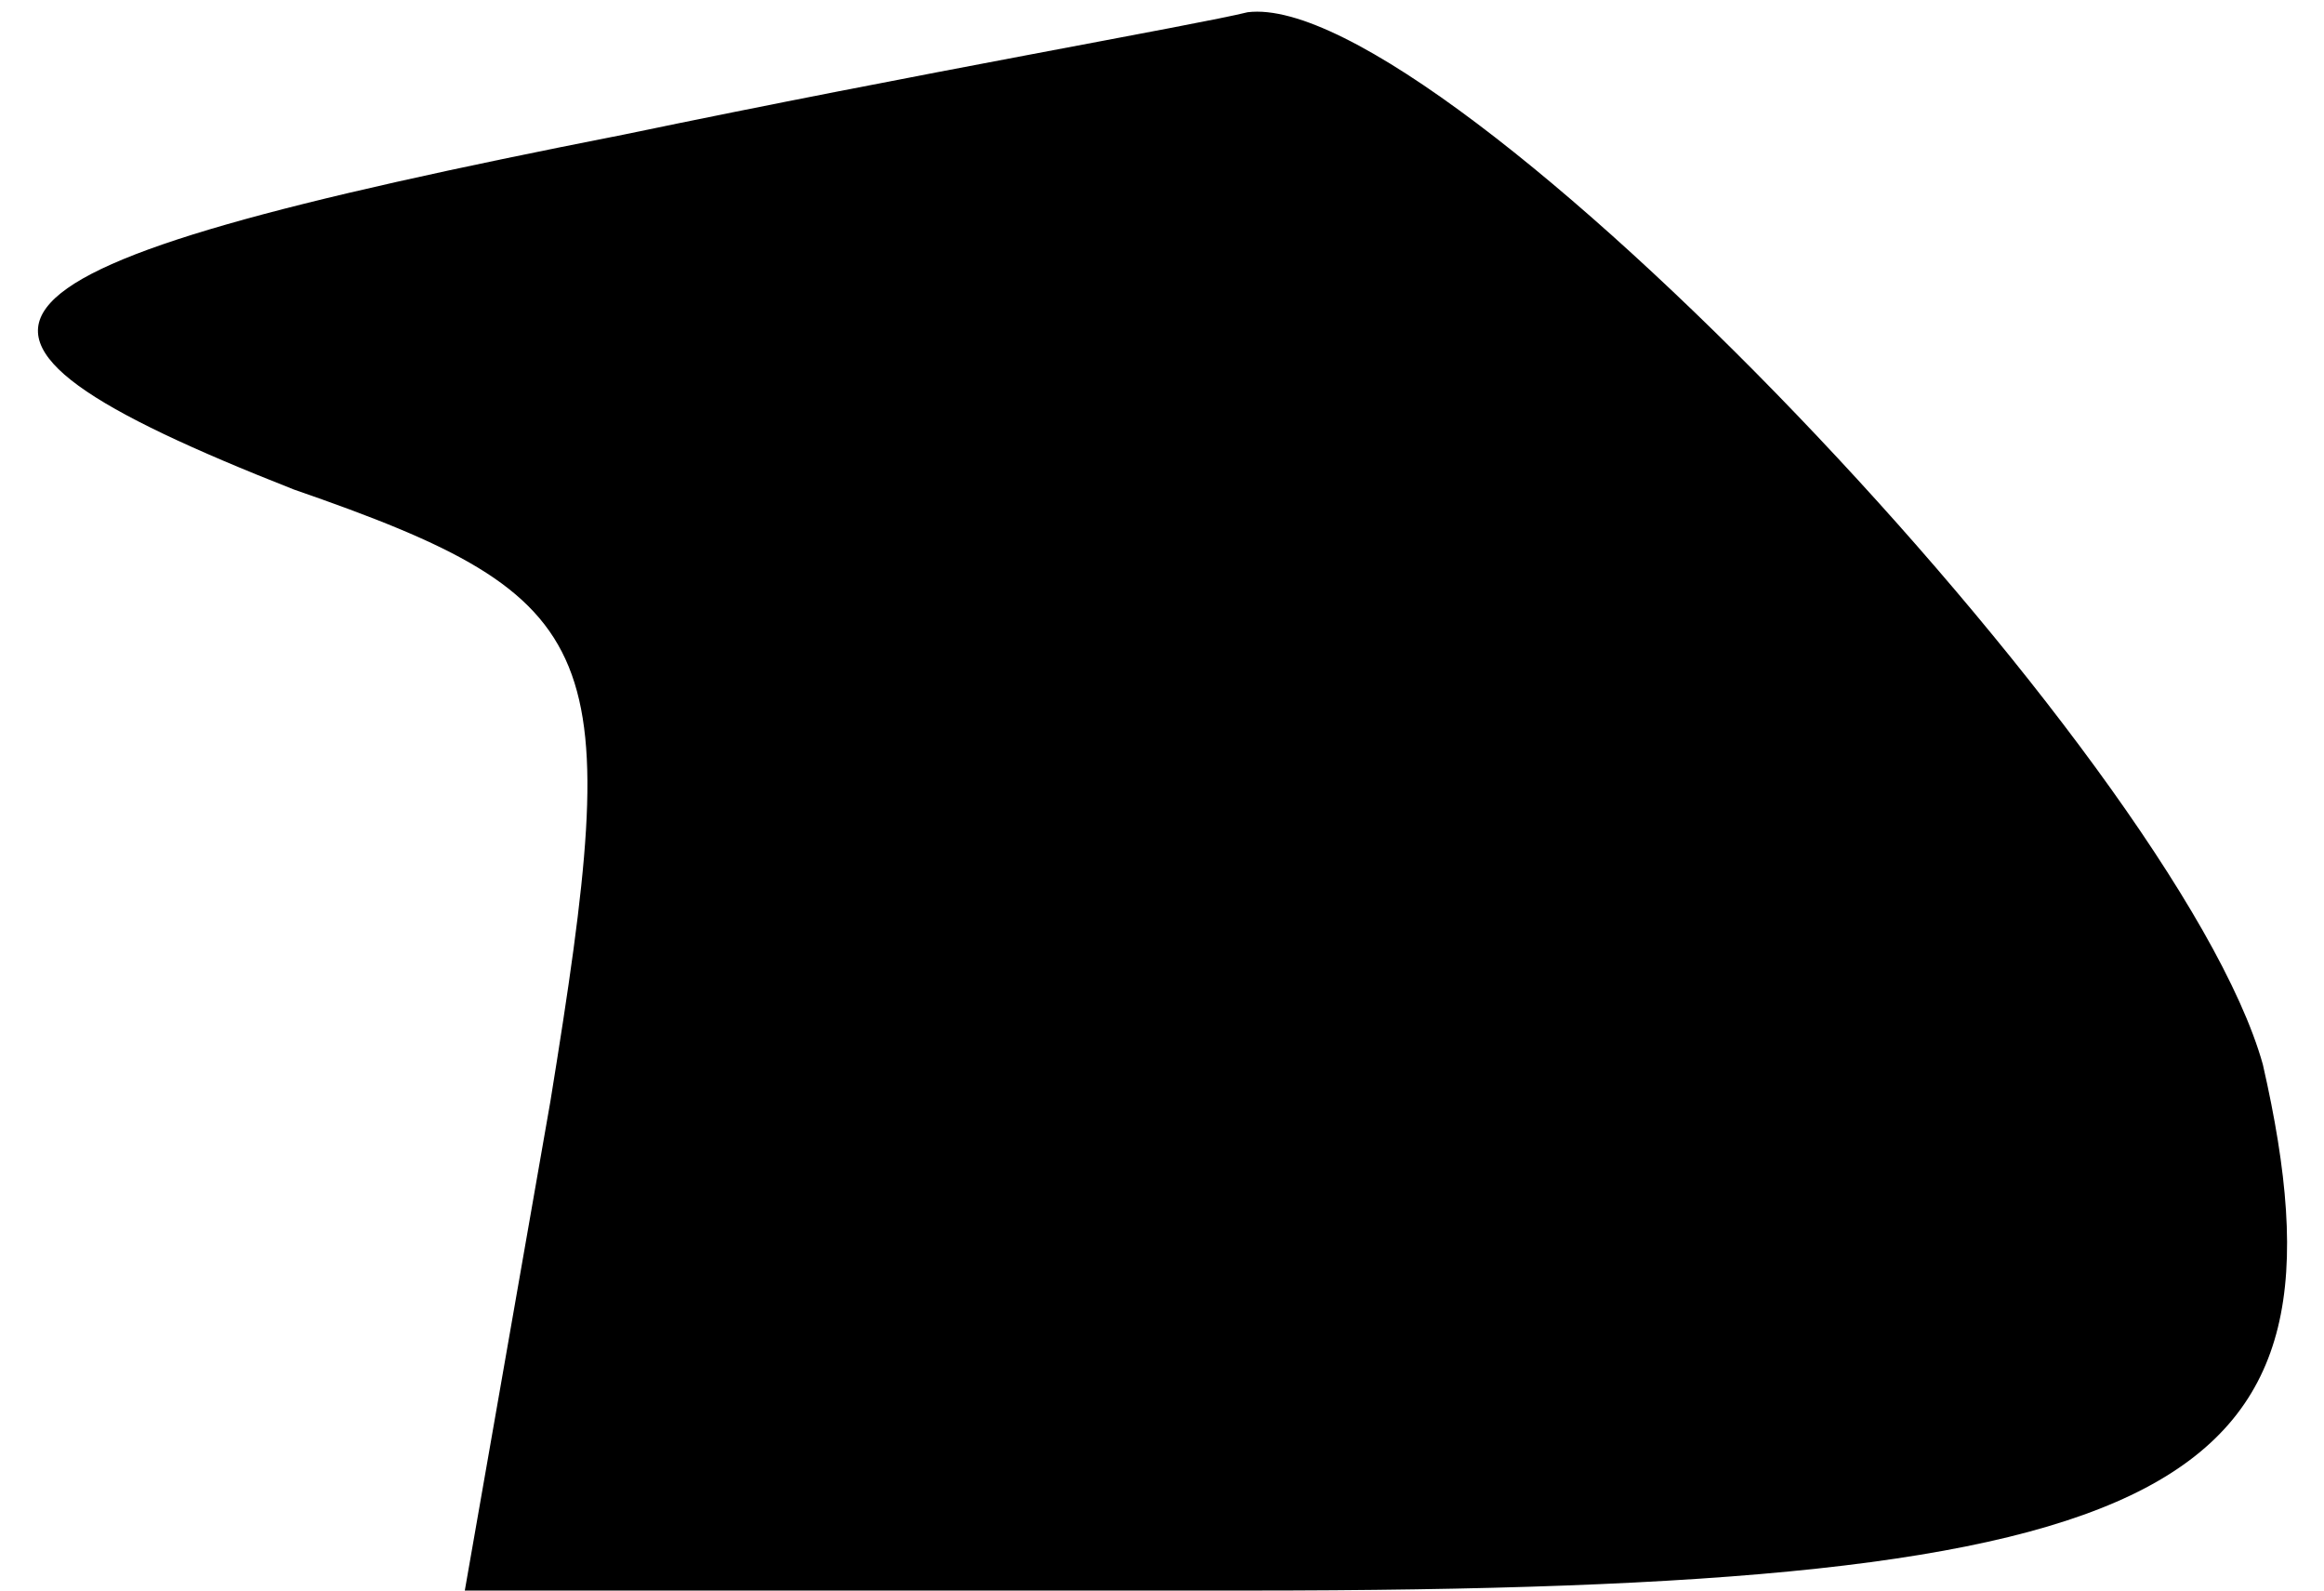 <?xml version="1.0" standalone="no"?>
<!DOCTYPE svg PUBLIC "-//W3C//DTD SVG 20010904//EN"
 "http://www.w3.org/TR/2001/REC-SVG-20010904/DTD/svg10.dtd">
<svg version="1.0" xmlns="http://www.w3.org/2000/svg"
 width="19pt" height="13pt" viewBox="0 0 19 13"
 preserveAspectRatio="xMidYMid meet">
<g transform="translate(0,13) scale(0.1,-0.1)"
fill="#000000" stroke="none">
<path fill="#000000" stroke="none" d="M51 119 c-56 -11 -60 -16 -27 -29 26
-9 27 -13 21 -50 l-7 -40 64 0 c77 0 91 8 83 43 -7 25 -67 88 -83 86 -4 -1
-27 -5 -51 -10z"/>
</g>
</svg>
